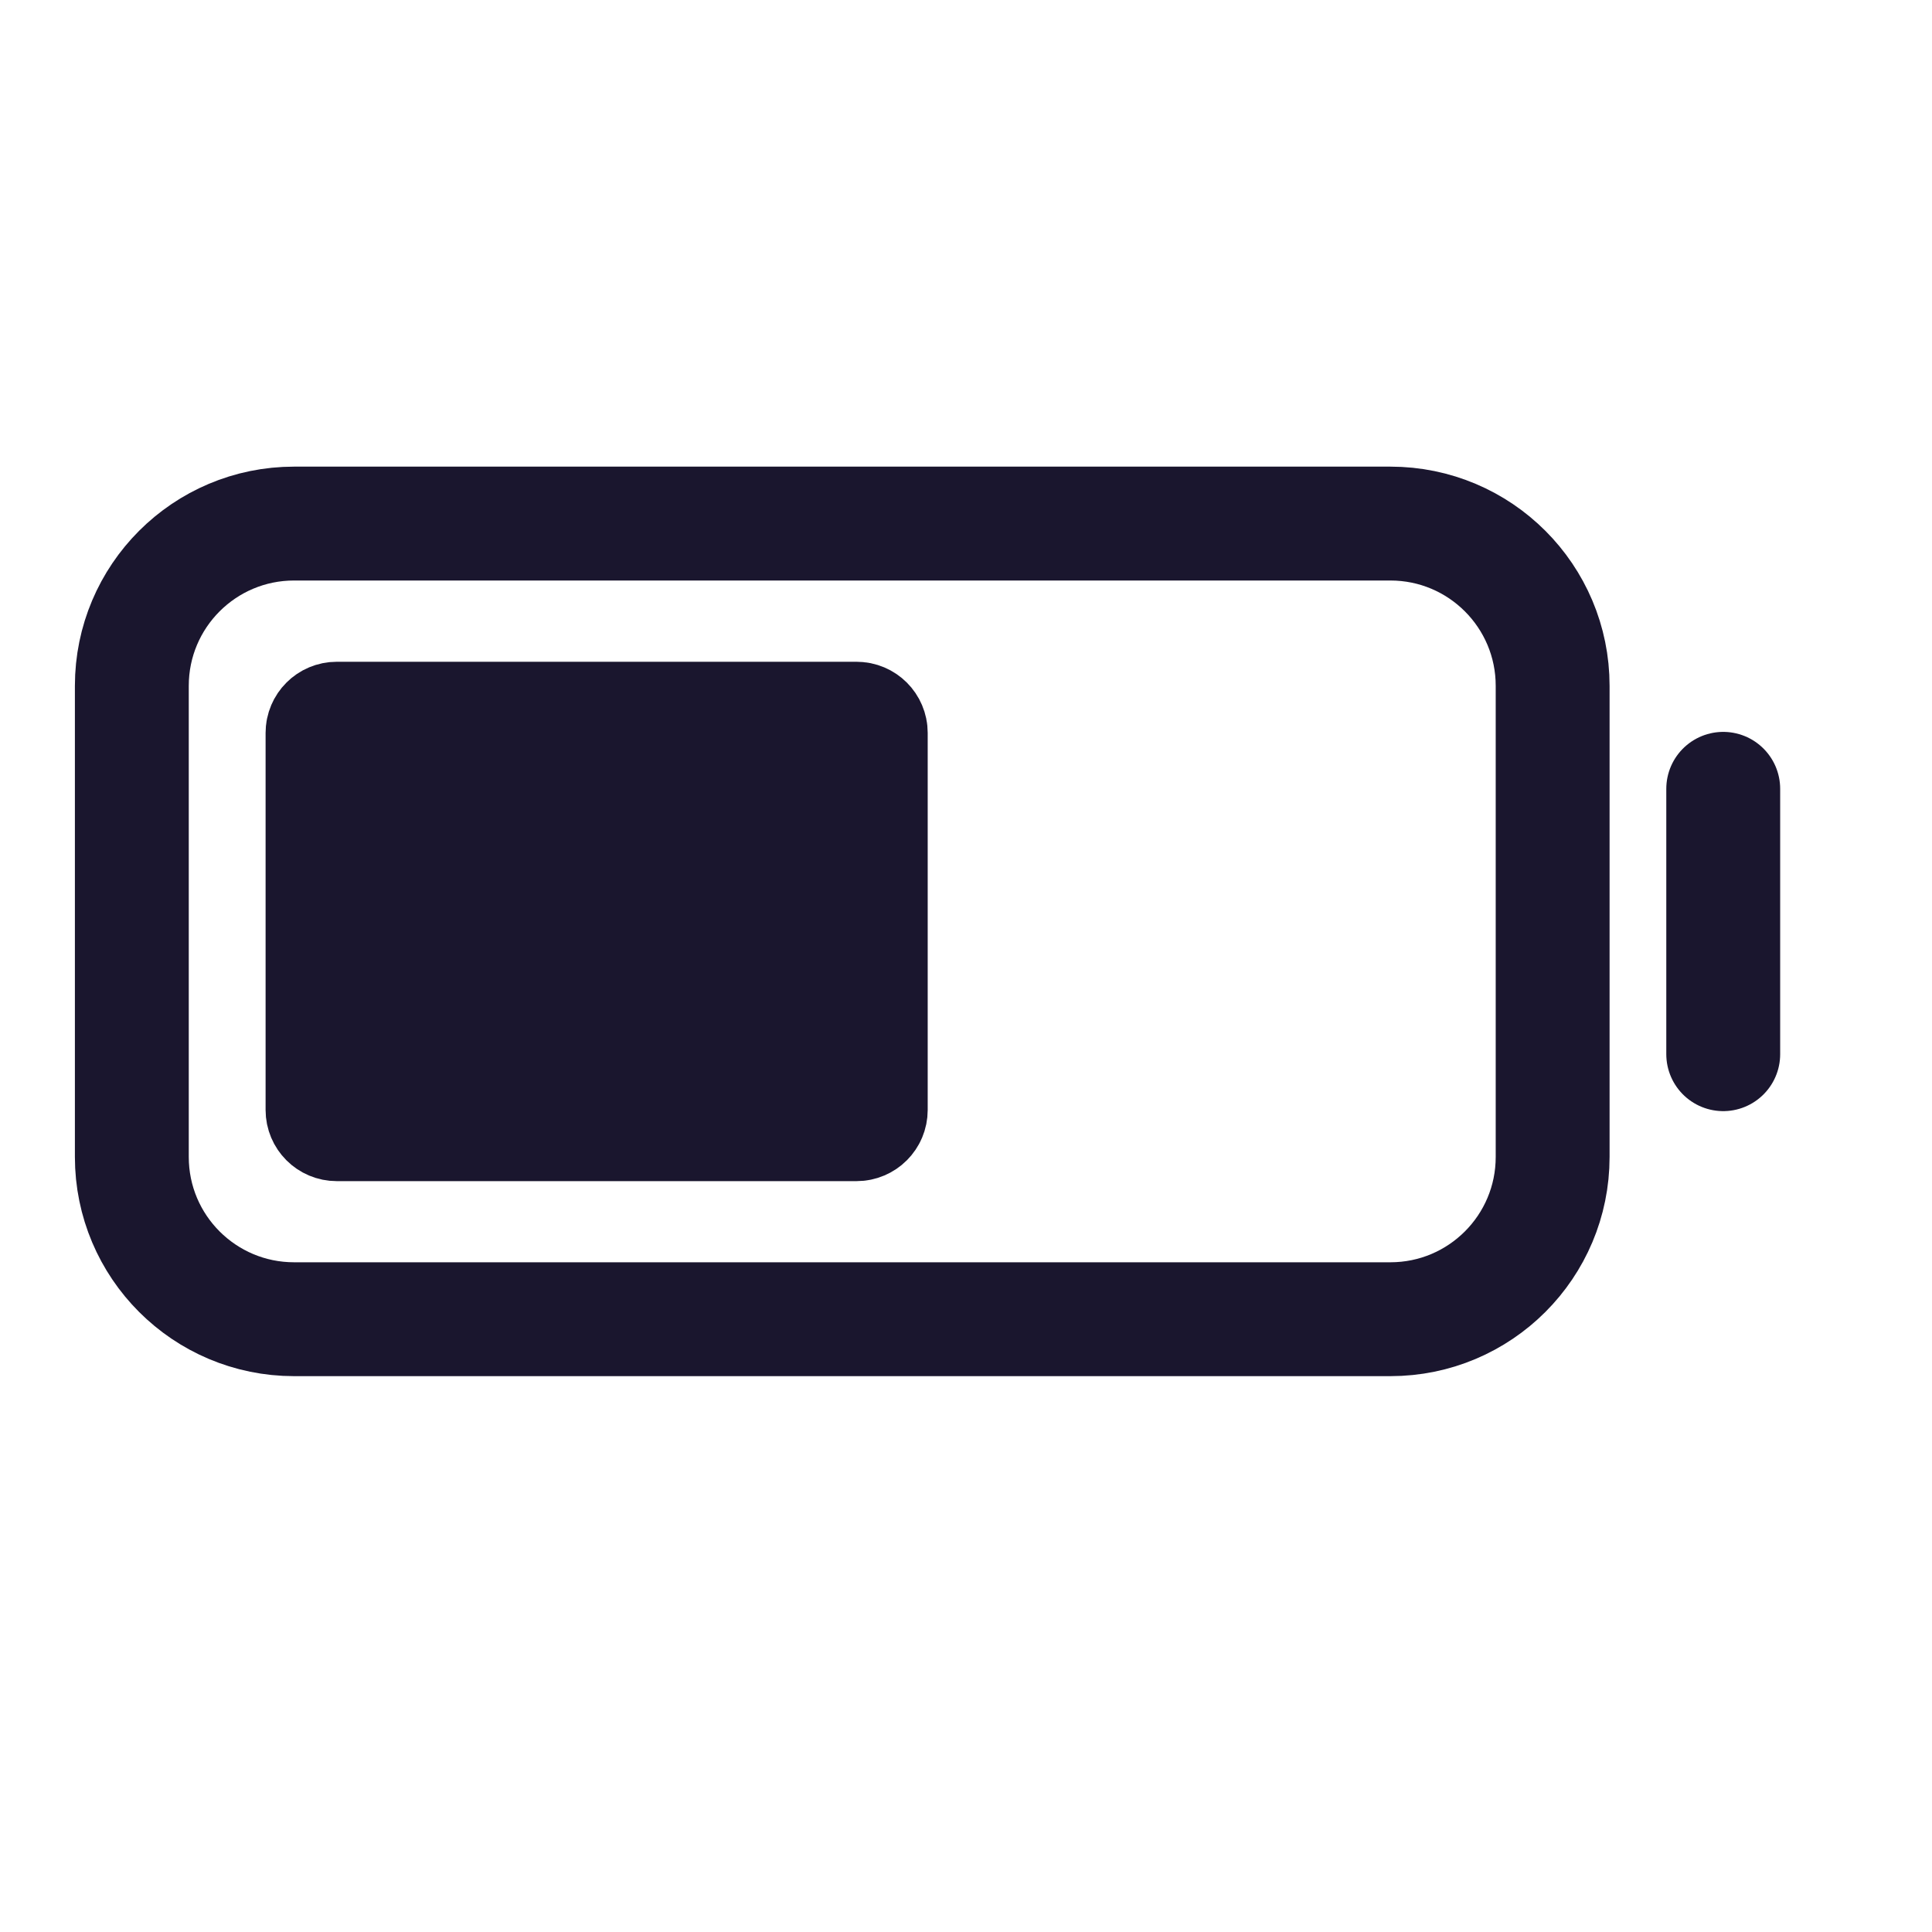 <svg width="17" height="17" viewBox="0 0 17 17" fill="none" xmlns="http://www.w3.org/2000/svg">
<g clip-path="url(#clip0_5_1611)">
<path d="M12.234 4.607H2.588C1.799 4.607 1.16 5.246 1.16 6.035V10.18C1.16 10.969 1.799 11.608 2.588 11.608H12.234C13.023 11.608 13.662 10.969 13.662 10.18V6.035C13.662 5.246 13.023 4.607 12.234 4.607Z" stroke="#1A162E" stroke-width="1.002" stroke-miterlimit="10" stroke-linecap="square"/>
<path d="M7.537 6.324H2.963C2.894 6.324 2.838 6.38 2.838 6.449V9.767C2.838 9.836 2.894 9.892 2.963 9.892H7.537C7.606 9.892 7.662 9.836 7.662 9.767V6.449C7.662 6.38 7.606 6.324 7.537 6.324Z" fill="#1A162E" stroke="#1A162E" stroke-width="1.002" stroke-miterlimit="10" stroke-linecap="square"/>
<path d="M15.163 6.941V9.276" stroke="#1A162E" stroke-width="1.002" stroke-miterlimit="10" stroke-linecap="round"/>
</g>
<defs>
<clipPath id="clip0_5_1611">
<rect width="16.003" height="16.003" fill="white" transform="translate(0.16 0.106)"/>
</clipPath>
</defs>
</svg>
